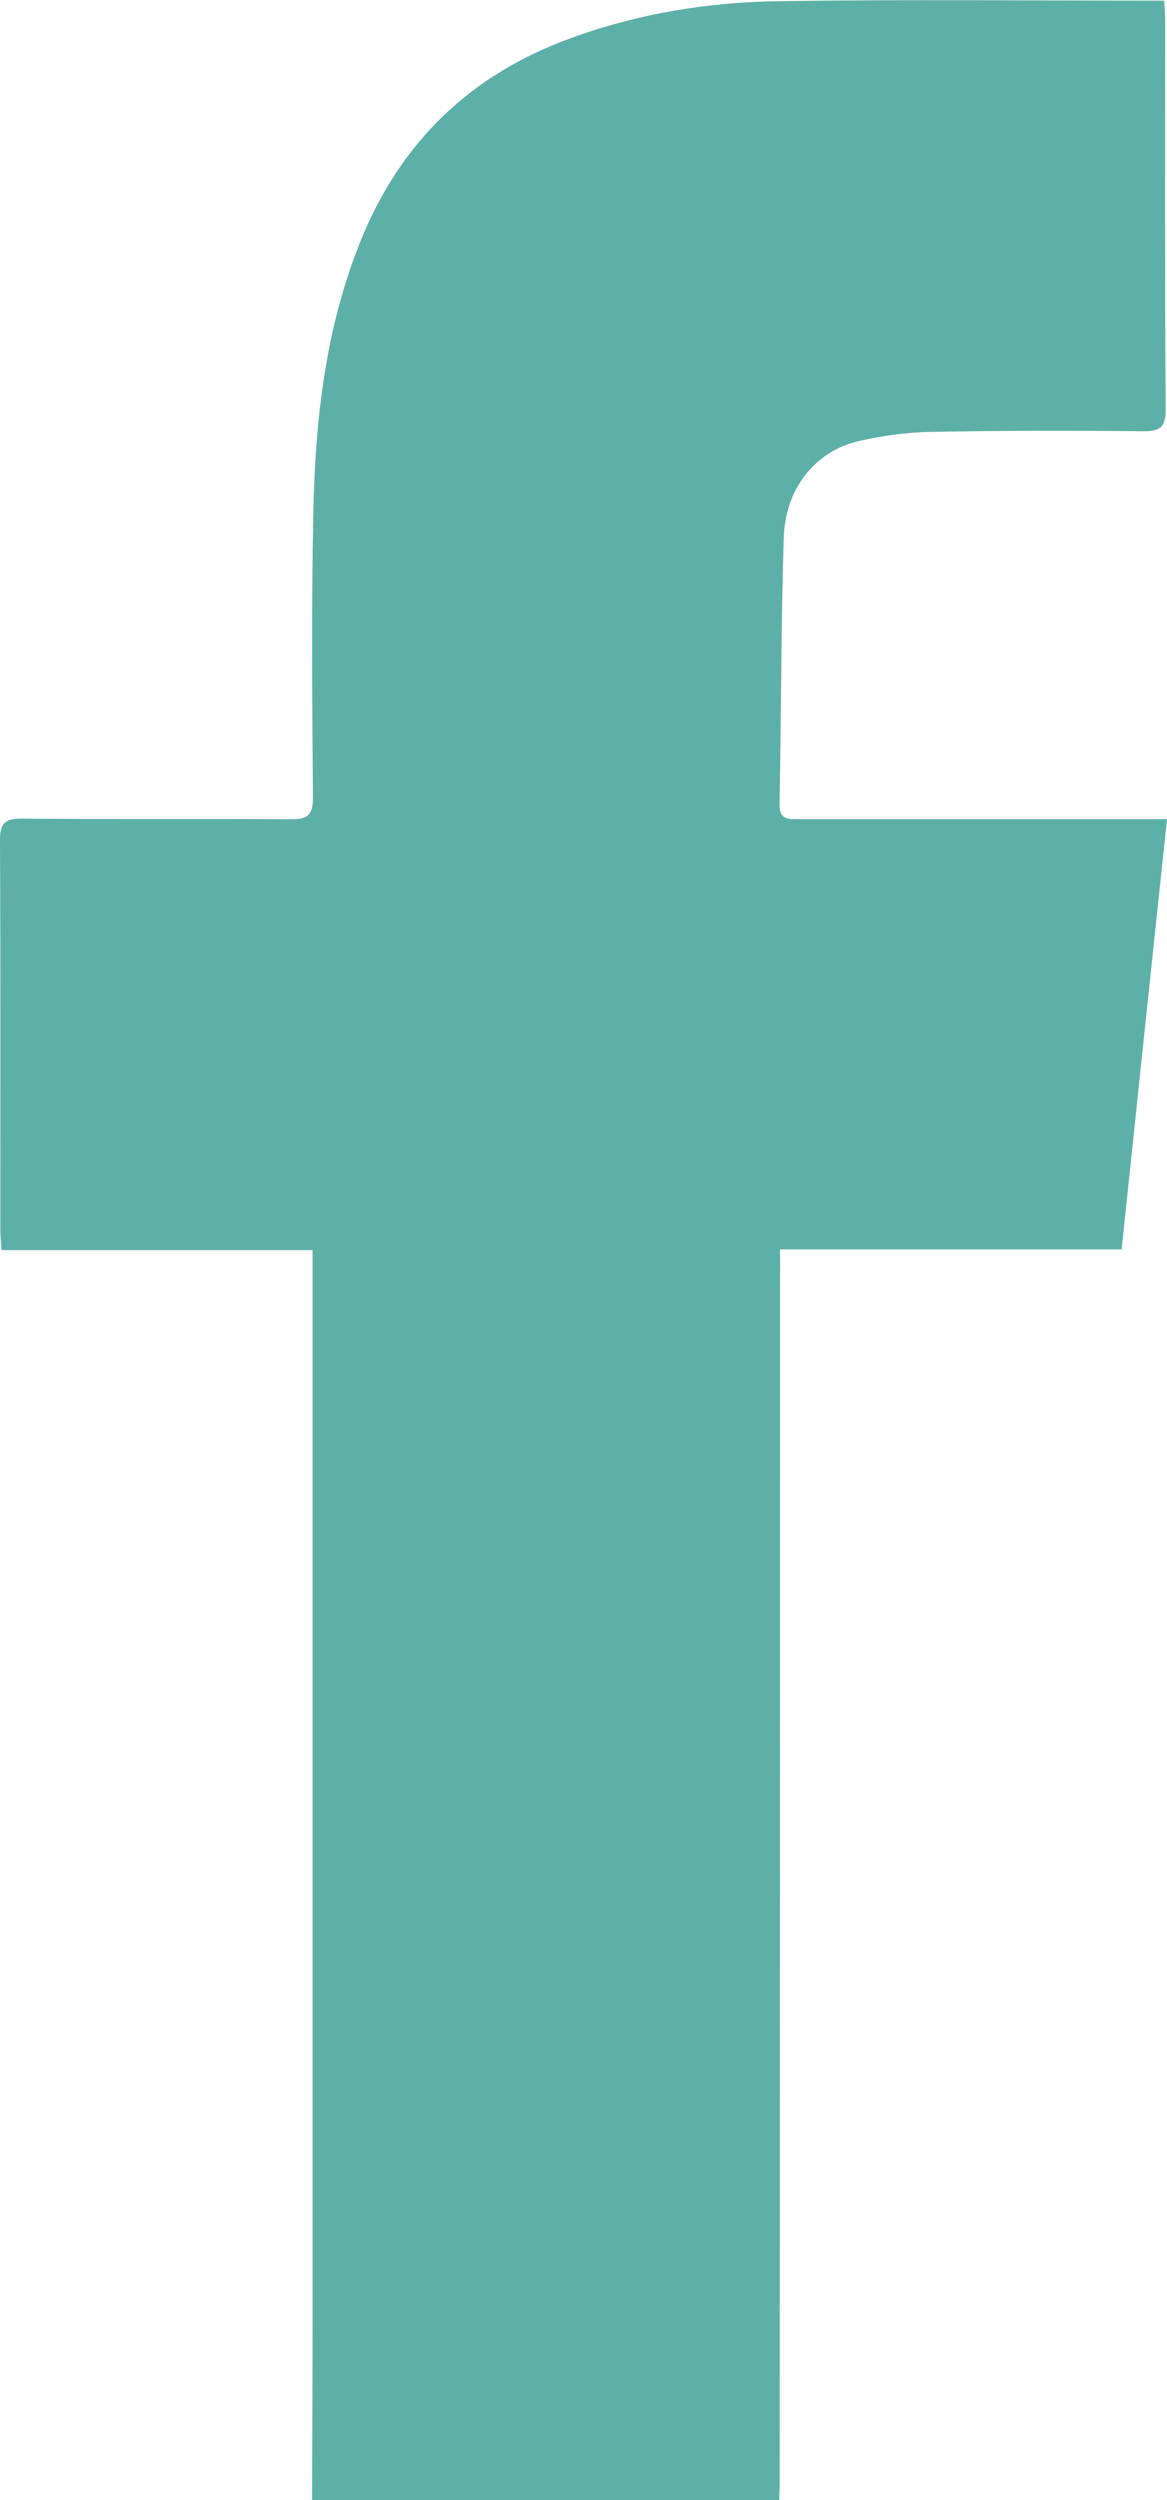 <?xml version="1.0" encoding="utf-8"?>
<!-- Generator: Adobe Illustrator 16.0.0, SVG Export Plug-In . SVG Version: 6.00 Build 0)  -->
<!DOCTYPE svg PUBLIC "-//W3C//DTD SVG 1.1//EN" "http://www.w3.org/Graphics/SVG/1.1/DTD/svg11.dtd">
<svg version="1.1" id="Layer_1" xmlns="http://www.w3.org/2000/svg" xmlns:xlink="http://www.w3.org/1999/xlink" x="0px" y="0px"
	 width="7px" height="14.986px" viewBox="0 0 7 14.986" enable-background="new 0 0 7 14.986" xml:space="preserve">
<g>
	<path fill-rule="evenodd" clip-rule="evenodd" fill="#5DB0A7" d="M1.872,14.986c0.001-0.363,0.003-0.726,0.003-1.089
		c0-2.079,0-4.157,0-6.236c0-0.051,0-0.102,0-0.167c-0.626,0-1.242,0-1.866,0c-0.003-0.052-0.007-0.09-0.007-0.129
		c0-0.774,0.002-1.548-0.002-2.322c-0.001-0.103,0.023-0.137,0.132-0.136c0.538,0.005,1.077,0,1.615,0.004
		c0.099,0,0.13-0.026,0.13-0.127C1.873,4.218,1.868,3.652,1.879,3.085C1.89,2.53,1.949,1.98,2.158,1.457
		c0.239-0.602,0.663-1.011,1.271-1.23c0.4-0.146,0.818-0.214,1.242-0.22c0.766-0.011,1.531-0.003,2.312-0.003
		c0.002,0.04,0.006,0.078,0.006,0.116c0,0.778-0.002,1.556,0.003,2.334c0,0.109-0.036,0.132-0.138,0.131
		C6.427,2.581,6,2.581,5.573,2.589C5.435,2.592,5.295,2.612,5.159,2.642c-0.266,0.058-0.45,0.285-0.458,0.584
		c-0.016,0.53-0.015,1.061-0.025,1.591C4.673,4.919,4.733,4.91,4.799,4.91c0.683,0,1.364,0,2.047,0c0.046,0,0.093,0,0.154,0
		C6.908,5.78,6.818,6.63,6.728,7.489c-0.684,0-1.356,0-2.049,0c0,0.06,0.001,0.11,0,0.16c0,2.406-0.001,4.812-0.002,7.217
		c0,0.04-0.002,0.08-0.003,0.12C3.74,14.986,2.807,14.986,1.872,14.986z"/>
</g>
</svg>
